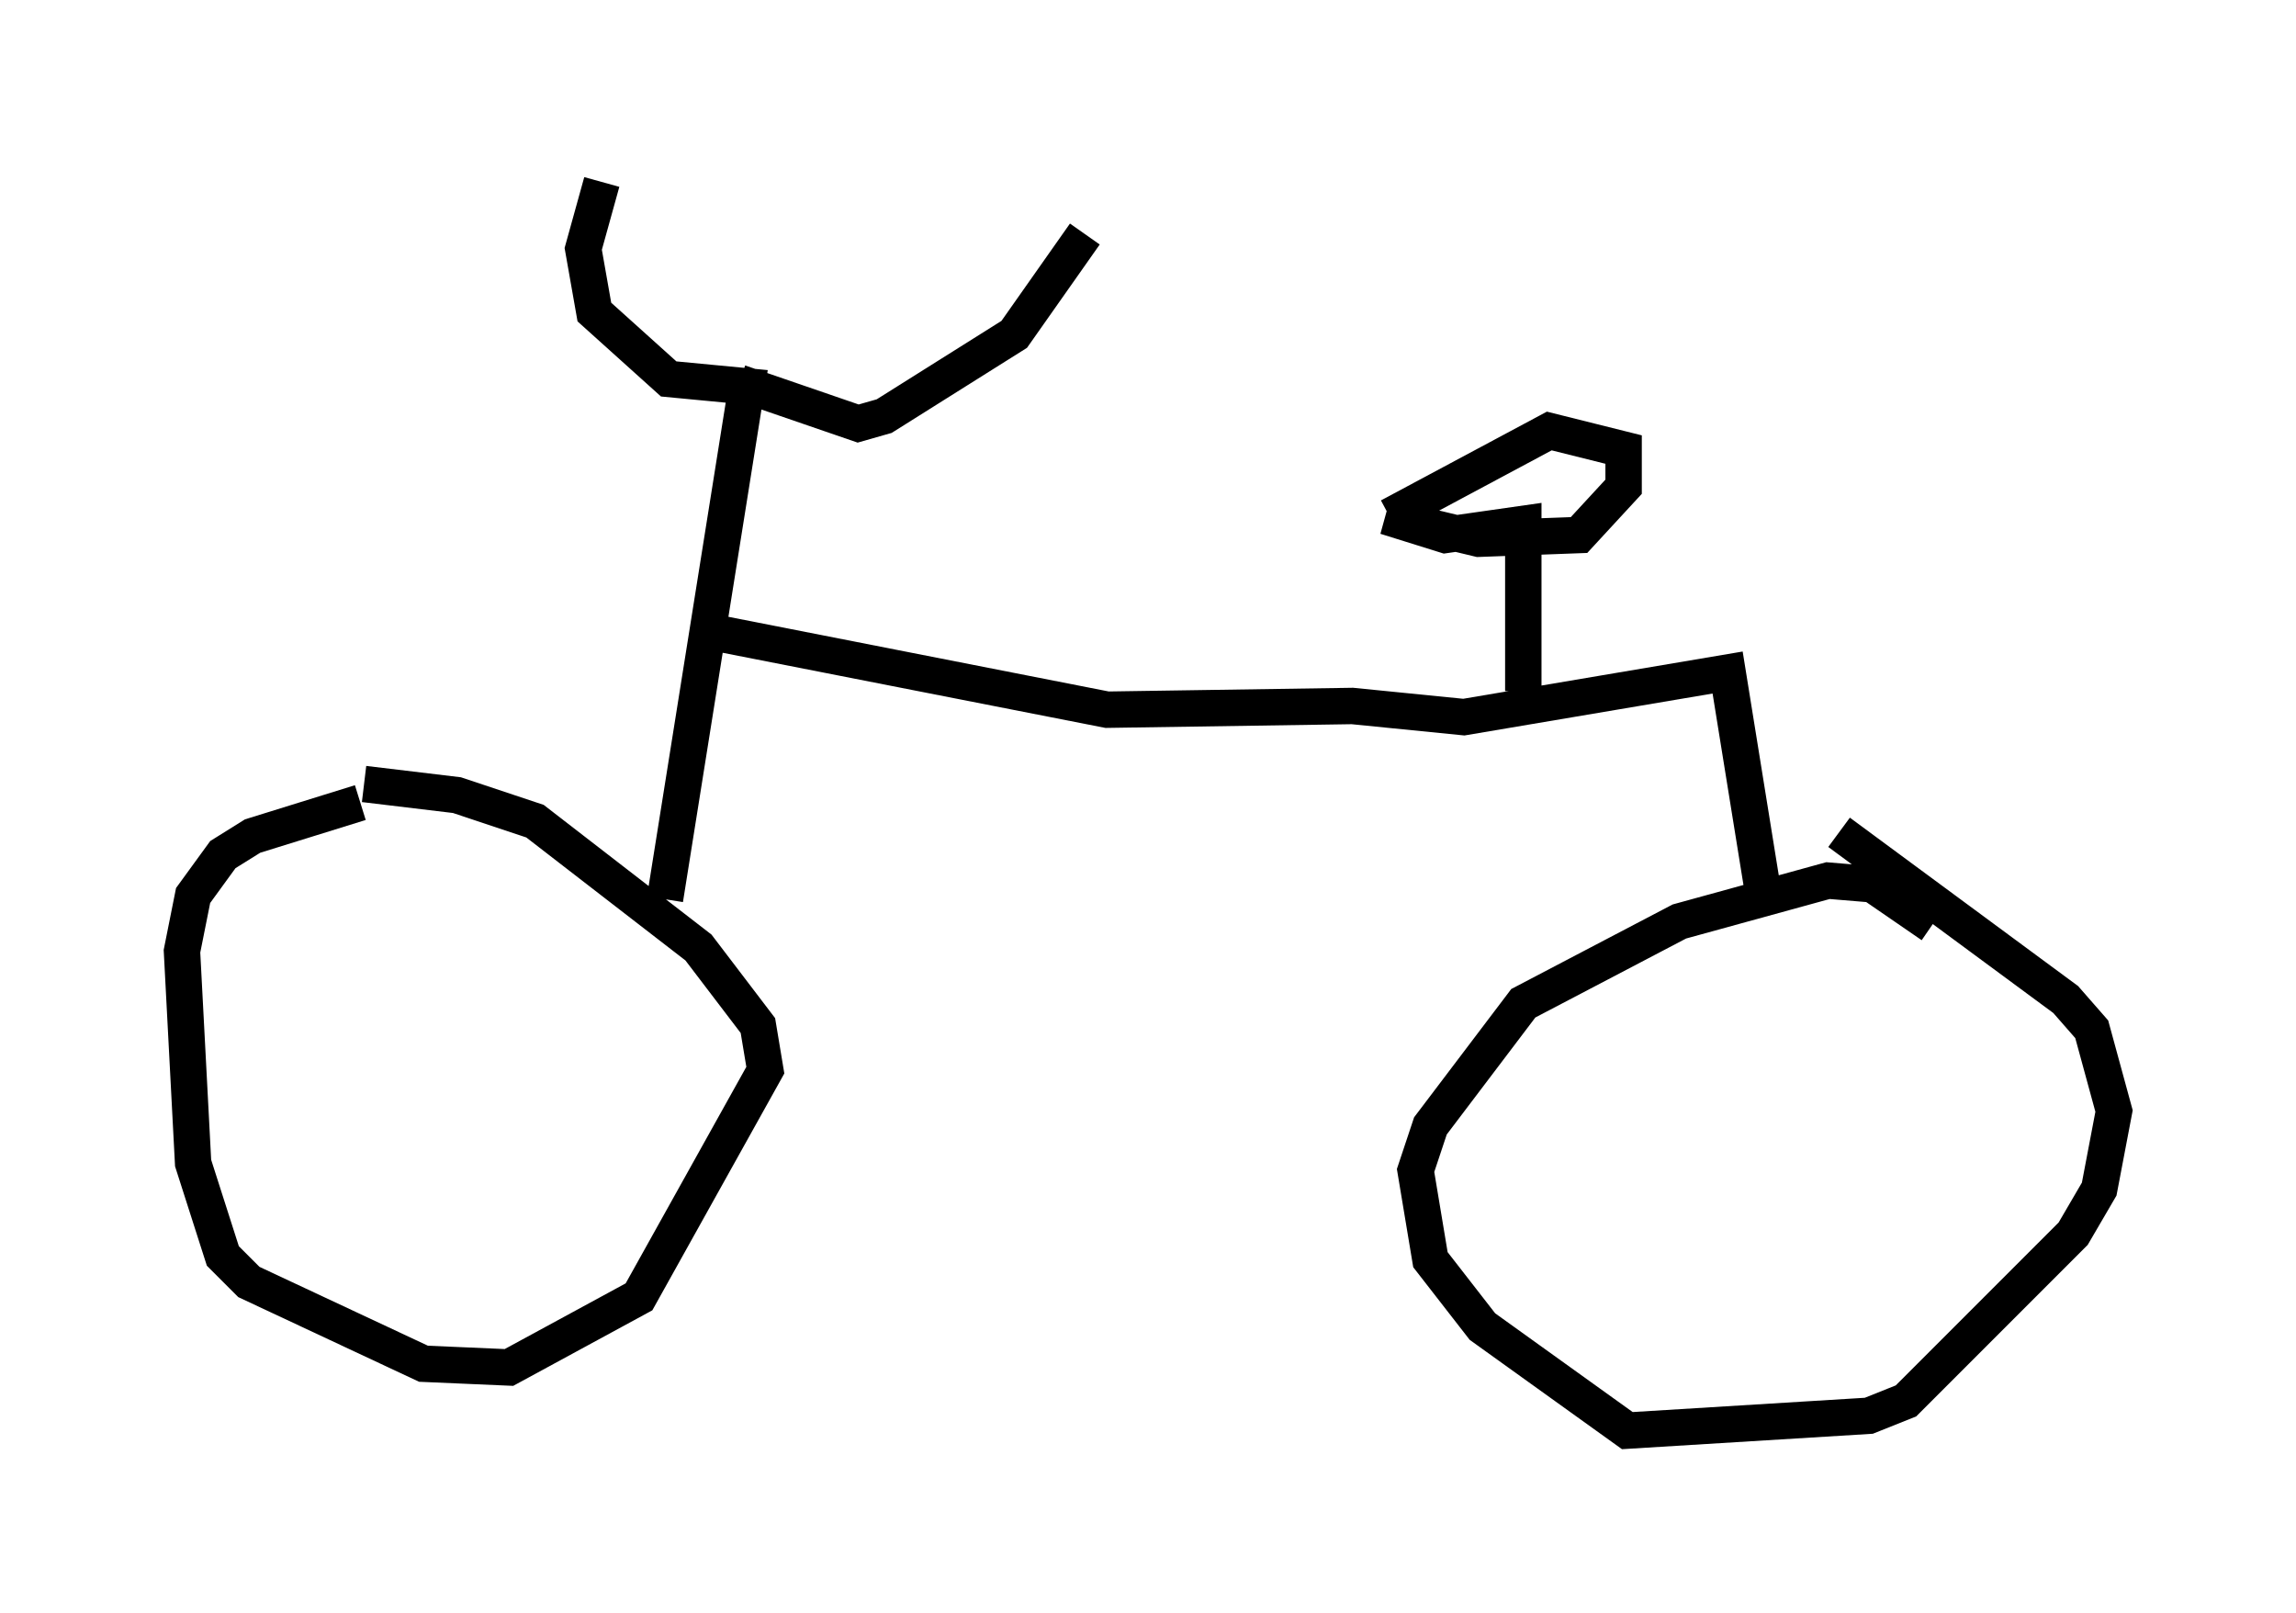 <?xml version="1.0" encoding="utf-8" ?>
<svg baseProfile="full" height="44.3" version="1.1" width="63.084" xmlns="http://www.w3.org/2000/svg" xmlns:ev="http://www.w3.org/2001/xml-events" xmlns:xlink="http://www.w3.org/1999/xlink"><defs /><rect fill="white" height="44.3" width="63.084" x="0" y="0" /><path d="M11.84, 22.252 m-1.94, -0.204 l-2.96, 0.919 -0.817, 0.51 l-0.817, 1.123 -0.306, 1.531 l0.306, 5.819 0.817, 2.552 l0.715, 0.715 4.798, 2.246 l2.348, 0.102 3.573, -1.94 l3.471, -6.227 -0.204, -1.225 l-1.633, -2.144 -4.492, -3.471 l-2.144, -0.715 -2.552, -0.306 m43.08, 3.879 l-1.633, -1.123 -1.225, -0.102 l-4.083, 1.123 -4.288, 2.246 l-2.552, 3.369 -0.408, 1.225 l0.408, 2.45 1.429, 1.838 l3.981, 2.858 6.635, -0.408 l1.021, -0.408 4.594, -4.594 l0.715, -1.225 0.408, -2.144 l-0.613, -2.246 -0.715, -0.817 l-6.227, -4.594 m-32.259, 1.838 l2.246, -14.088 -2.144, -0.204 l-2.042, -1.838 -0.306, -1.735 l0.51, -1.838 m3.777, 5.513 l3.267, 1.123 0.715, -0.204 l3.573, -2.246 1.94, -2.756 m-10.311, 10.923 l10.923, 2.144 6.738, -0.102 l3.063, 0.306 7.248, -1.225 l1.021, 6.329 m-6.635, -5.819 l0.0, -4.594 -2.144, 0.306 l-1.633, -0.51 2.552, 0.613 l2.756, -0.102 1.225, -1.327 l0.0, -1.021 -2.042, -0.51 l-4.39, 2.348 " fill="none" stroke="black" stroke-width="1" /></svg>